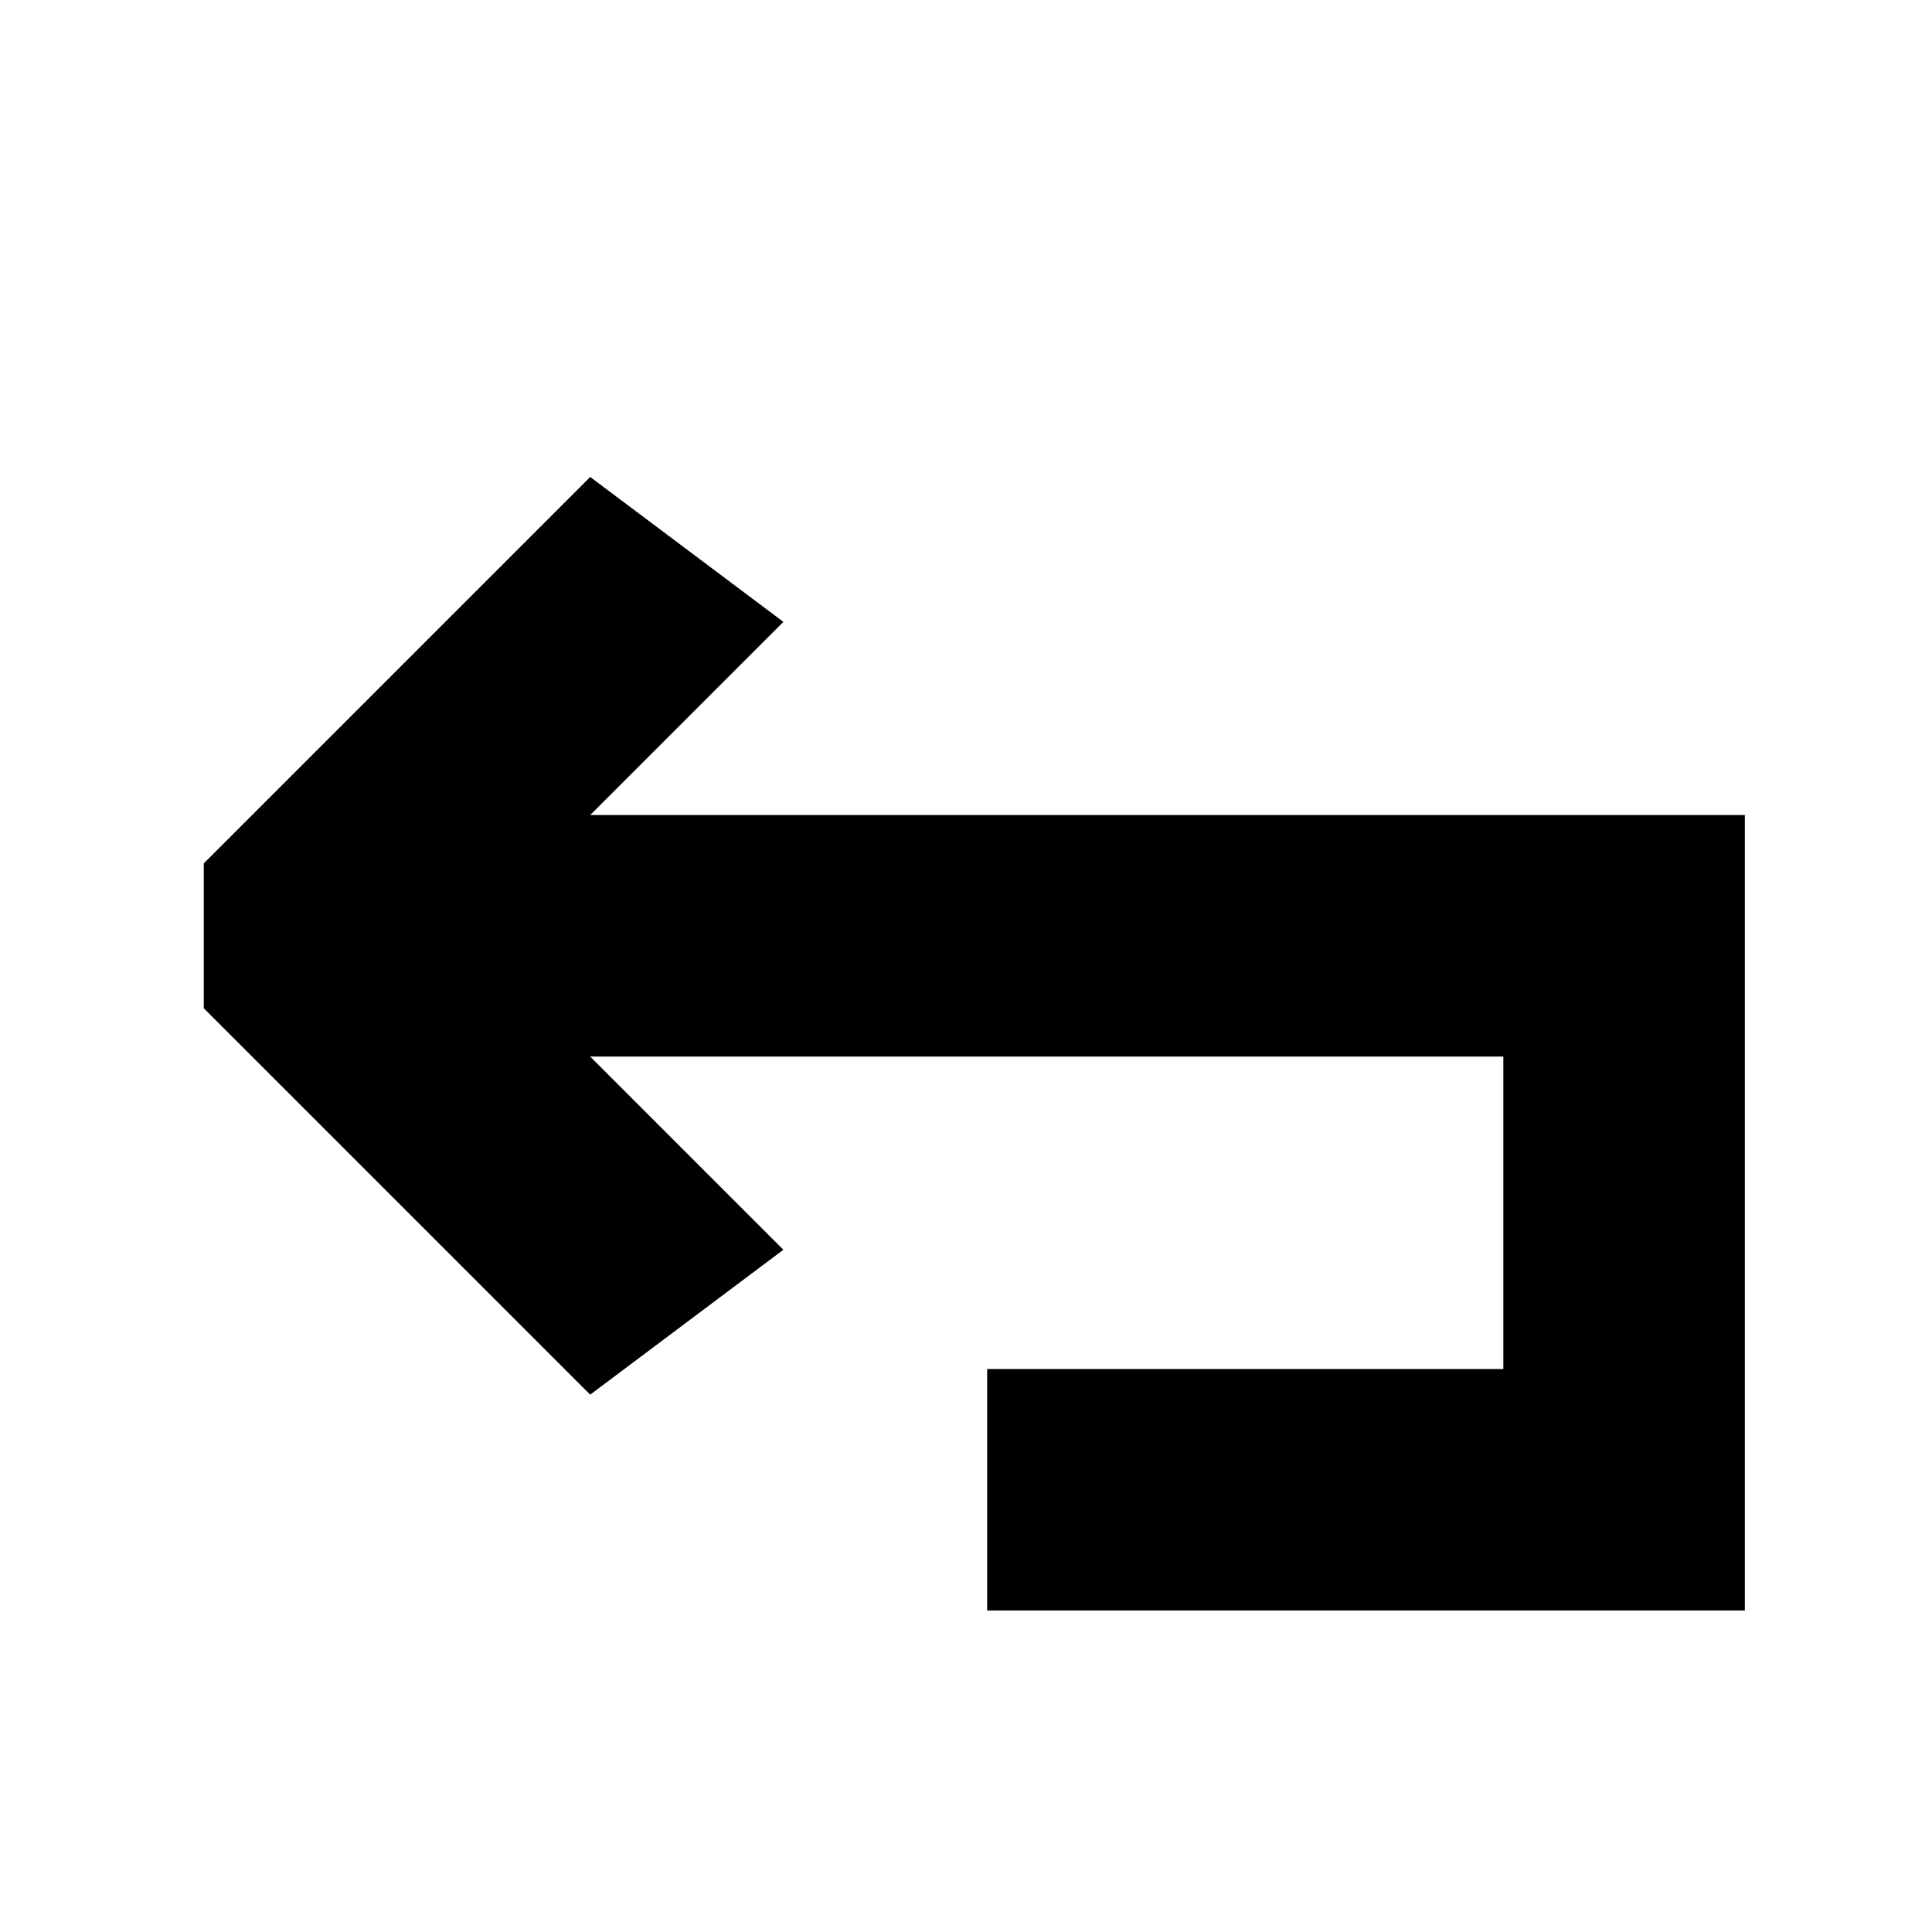<?xml version="1.0" encoding="UTF-8" standalone="no"?>
<!-- Generator: Adobe Illustrator 16.0.0, SVG Export Plug-In . SVG Version: 6.00 Build 0)  -->

<svg
   xmlns:dc="http://purl.org/dc/elements/1.1/"
   xmlns:cc="http://creativecommons.org/ns#"
   xmlns:rdf="http://www.w3.org/1999/02/22-rdf-syntax-ns#"
   xmlns:svg="http://www.w3.org/2000/svg"
   xmlns="http://www.w3.org/2000/svg"
   xmlns:sodipodi="http://sodipodi.sourceforge.net/DTD/sodipodi-0.dtd"
   xmlns:inkscape="http://www.inkscape.org/namespaces/inkscape"
   version="1.1"
   id="Capa_1"
   x="0px"
   y="0px"
   width="40"
   height="40"
   viewBox="0 0 40 40"
   xml:space="preserve"
   inkscape:version="0.48.4 r9939"
   sodipodi:docname="feedback.svg"><defs
     id="defs3270" /><sodipodi:namedview
     pagecolor="#ffffff"
     bordercolor="#666666"
     borderopacity="1"
     objecttolerance="10"
     gridtolerance="10"
     guidetolerance="10"
     inkscape:pageopacity="0"
     inkscape:pageshadow="2"
     inkscape:window-width="1920"
     inkscape:window-height="1055"
     id="namedview3268"
     showgrid="false"
     inkscape:zoom="14.303964"
     inkscape:cx="42.223812"
     inkscape:cy="14.309332"
     inkscape:window-x="0"
     inkscape:window-y="0"
     inkscape:window-maximized="1"
     inkscape:current-layer="text3014" /><g
     style="fill:#000000;fill-opacity:1;stroke:none"
     id="text3014"><path
       style="fill:#000000;fill-opacity:1"
       d="M 12.219 9.875 L 4.219 17.875 L 4.219 20.875 L 12.219 28.875 L 16.219 25.875 L 12.219 21.875 L 31.125 21.875 L 31.125 28.344 L 20.438 28.344 L 20.438 33.344 L 36.125 33.344 L 36.125 16.875 L 31.625 16.875 L 31.125 16.875 L 12.219 16.875 L 16.219 12.875 L 12.219 9.875 z "
       id="path3019-9" /></g></svg>